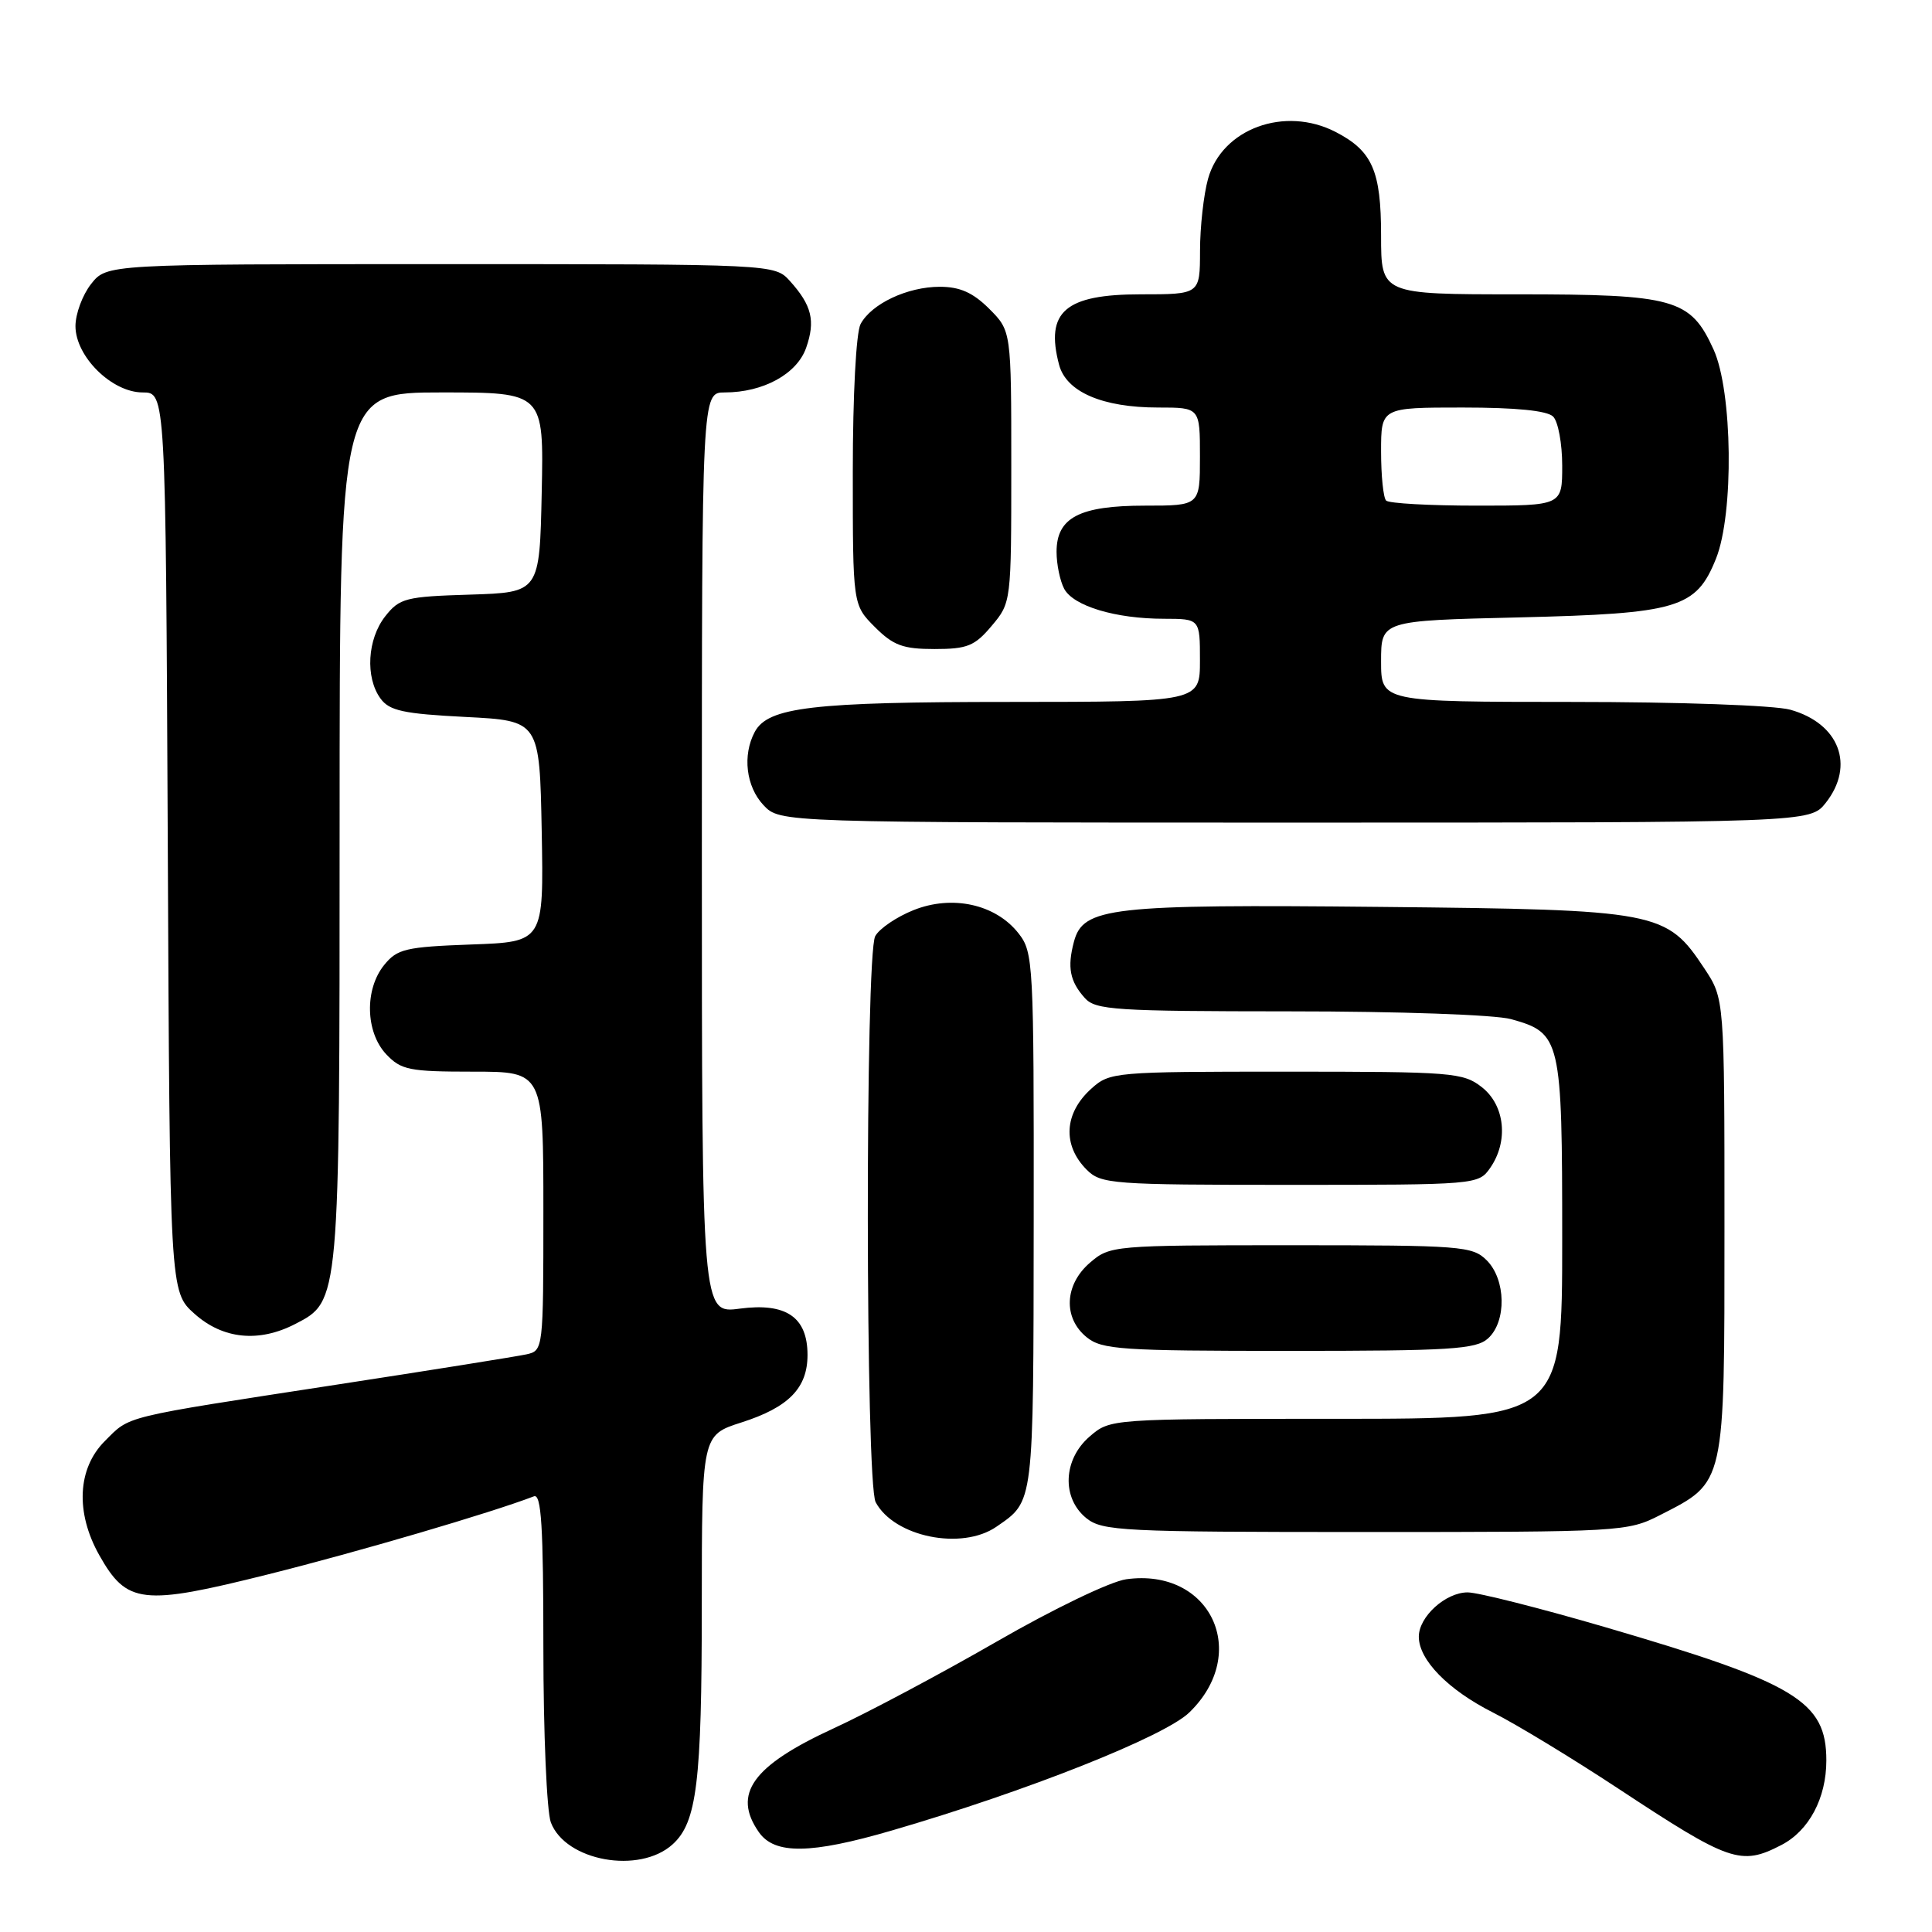 <?xml version="1.0" encoding="UTF-8" standalone="no"?>
<!DOCTYPE svg PUBLIC "-//W3C//DTD SVG 1.1//EN" "http://www.w3.org/Graphics/SVG/1.1/DTD/svg11.dtd" >
<svg xmlns="http://www.w3.org/2000/svg" xmlns:xlink="http://www.w3.org/1999/xlink" version="1.1" viewBox="0 0 256 256">
 <g >
 <path fill="currentColor"
d=" M 89.12 244.39 C 92.34 241.48 92.99 236.18 92.99 212.83 C 93.00 190.16 93.00 190.16 98.25 188.48 C 104.50 186.48 107.00 183.93 107.00 179.54 C 107.00 174.52 104.17 172.59 98.03 173.40 C 93.00 174.07 93.00 174.07 93.00 113.03 C 93.00 52.00 93.00 52.00 96.03 52.00 C 101.14 52.00 105.61 49.55 106.82 46.08 C 108.07 42.51 107.57 40.46 104.68 37.25 C 102.65 35.00 102.65 35.00 58.40 35.00 C 14.15 35.00 14.15 35.00 12.07 37.63 C 10.93 39.08 10.00 41.59 10.00 43.21 C 10.00 47.24 14.82 52.00 18.90 52.00 C 21.95 52.00 21.95 52.00 22.23 111.58 C 22.50 171.16 22.50 171.16 25.77 174.08 C 29.53 177.45 34.30 177.93 39.13 175.43 C 45.02 172.39 45.00 172.62 45.00 109.53 C 45.00 52.00 45.00 52.00 58.53 52.00 C 72.06 52.00 72.06 52.00 71.78 65.25 C 71.50 78.50 71.50 78.50 62.29 78.79 C 53.74 79.05 52.94 79.26 51.04 81.67 C 48.67 84.69 48.38 89.77 50.42 92.56 C 51.60 94.18 53.44 94.58 61.67 95.00 C 71.50 95.50 71.50 95.50 71.78 110.15 C 72.05 124.81 72.05 124.81 62.44 125.15 C 53.76 125.47 52.64 125.73 50.91 127.86 C 48.29 131.09 48.42 136.75 51.17 139.69 C 53.15 141.78 54.22 142.00 62.67 142.00 C 72.00 142.00 72.00 142.00 72.00 160.48 C 72.00 178.83 71.98 178.97 69.75 179.46 C 68.51 179.73 57.15 181.55 44.50 183.49 C 15.83 187.90 17.30 187.54 13.87 190.97 C 10.26 194.59 9.98 200.42 13.15 206.06 C 16.81 212.56 18.84 212.79 35.53 208.61 C 47.48 205.62 64.99 200.48 70.75 198.27 C 71.73 197.89 72.00 202.27 72.00 218.33 C 72.00 229.63 72.45 240.04 72.99 241.48 C 74.94 246.61 84.72 248.37 89.12 244.39 Z  M 236.03 244.48 C 239.70 242.59 242.00 238.26 242.00 233.27 C 242.00 225.41 237.99 223.00 212.64 215.59 C 204.01 213.07 195.83 211.00 194.47 211.00 C 191.55 211.00 188.00 214.22 188.00 216.87 C 188.00 219.95 191.87 223.91 197.85 226.93 C 200.96 228.50 208.41 233.03 214.42 236.99 C 229.22 246.75 230.67 247.25 236.03 244.48 Z  M 118.14 242.56 C 135.98 237.37 154.31 230.10 157.59 226.91 C 165.74 219.02 160.38 207.71 149.23 209.26 C 147.14 209.55 139.59 213.18 132.05 217.53 C 124.65 221.79 114.92 226.97 110.43 229.03 C 99.70 233.97 97.01 237.71 100.56 242.78 C 102.64 245.75 107.41 245.69 118.14 242.56 Z  M 132.03 202.30 C 137.03 198.85 136.93 199.63 136.97 161.88 C 137.00 127.45 136.93 126.18 134.95 123.66 C 131.92 119.81 126.18 118.54 121.04 120.60 C 118.79 121.50 116.50 123.06 115.97 124.05 C 114.63 126.57 114.68 196.53 116.03 199.05 C 118.49 203.65 127.43 205.47 132.03 202.30 Z  M 219.98 200.75 C 228.65 196.32 228.50 196.98 228.50 162.60 C 228.50 132.35 228.50 132.35 225.84 128.33 C 220.81 120.74 219.79 120.54 183.00 120.17 C 147.08 119.81 143.51 120.21 142.30 124.79 C 141.40 128.19 141.76 130.03 143.75 132.25 C 145.16 133.83 147.80 134.00 170.90 134.01 C 185.43 134.01 198.11 134.46 200.22 135.04 C 206.83 136.88 207.00 137.60 207.00 164.22 C 207.00 188.00 207.00 188.00 177.06 188.00 C 147.11 188.00 147.11 188.00 144.39 190.34 C 140.86 193.38 140.65 198.49 143.94 201.16 C 146.06 202.87 148.69 203.00 180.90 203.00 C 214.89 203.00 215.66 202.96 219.98 200.75 Z  M 197.17 177.35 C 199.65 175.11 199.55 169.55 197.00 167.00 C 195.11 165.11 193.67 165.00 171.06 165.00 C 147.49 165.00 147.07 165.04 144.43 167.31 C 141.04 170.22 140.84 174.64 143.99 177.19 C 146.01 178.83 148.57 179.00 170.78 179.00 C 192.23 179.00 195.57 178.79 197.17 177.35 Z  M 197.44 154.78 C 199.91 151.25 199.43 146.49 196.37 144.07 C 193.87 142.11 192.49 142.00 170.42 142.00 C 147.66 142.00 147.05 142.05 144.61 144.25 C 140.99 147.50 140.75 151.75 144.00 155.00 C 145.89 156.89 147.33 157.00 170.94 157.00 C 195.59 157.00 195.91 156.97 197.44 154.78 Z  M 241.93 106.37 C 245.83 101.41 243.70 95.85 237.22 94.04 C 235.12 93.46 222.54 93.01 208.25 93.01 C 183.00 93.00 183.00 93.00 183.00 87.62 C 183.00 82.24 183.00 82.24 201.25 81.81 C 222.37 81.30 224.74 80.60 227.38 74.02 C 229.77 68.05 229.58 51.87 227.06 46.32 C 224.00 39.58 221.92 39.00 201.05 39.00 C 183.00 39.00 183.00 39.00 183.00 31.22 C 183.00 22.63 181.85 20.01 176.99 17.49 C 170.23 14.00 161.91 17.05 160.07 23.70 C 159.49 25.79 159.01 30.09 159.01 33.25 C 159.00 39.00 159.00 39.00 151.15 39.00 C 141.15 39.00 138.48 41.30 140.33 48.32 C 141.28 51.93 146.07 54.00 153.47 54.00 C 159.00 54.00 159.00 54.00 159.00 60.50 C 159.00 67.00 159.00 67.00 151.72 67.00 C 143.03 67.00 140.00 68.58 140.00 73.12 C 140.00 74.78 140.46 76.98 141.01 78.02 C 142.24 80.31 147.82 81.99 154.25 81.99 C 159.00 82.00 159.00 82.00 159.00 87.50 C 159.00 93.00 159.00 93.00 133.75 93.01 C 107.60 93.01 101.77 93.70 100.01 96.98 C 98.36 100.07 98.85 104.22 101.17 106.69 C 103.35 109.00 103.35 109.00 171.60 109.00 C 239.85 109.00 239.85 109.00 241.93 106.37 Z  M 131.41 82.92 C 133.99 79.86 134.00 79.75 134.00 61.85 C 134.00 43.85 134.00 43.85 131.08 40.92 C 128.92 38.77 127.20 38.00 124.53 38.00 C 120.24 38.00 115.47 40.25 114.03 42.94 C 113.44 44.06 113.00 52.32 113.00 62.51 C 113.00 80.15 113.00 80.15 115.92 83.08 C 118.37 85.53 119.65 86.00 123.83 86.00 C 128.18 86.00 129.16 85.60 131.41 82.92 Z  M 183.67 66.33 C 183.30 65.97 183.00 63.04 183.00 59.83 C 183.00 54.00 183.00 54.00 193.80 54.00 C 200.87 54.00 205.01 54.41 205.80 55.20 C 206.46 55.86 207.00 58.78 207.00 61.70 C 207.00 67.00 207.00 67.00 195.67 67.00 C 189.43 67.00 184.03 66.70 183.67 66.33 Z "/>
</g>
</svg>
